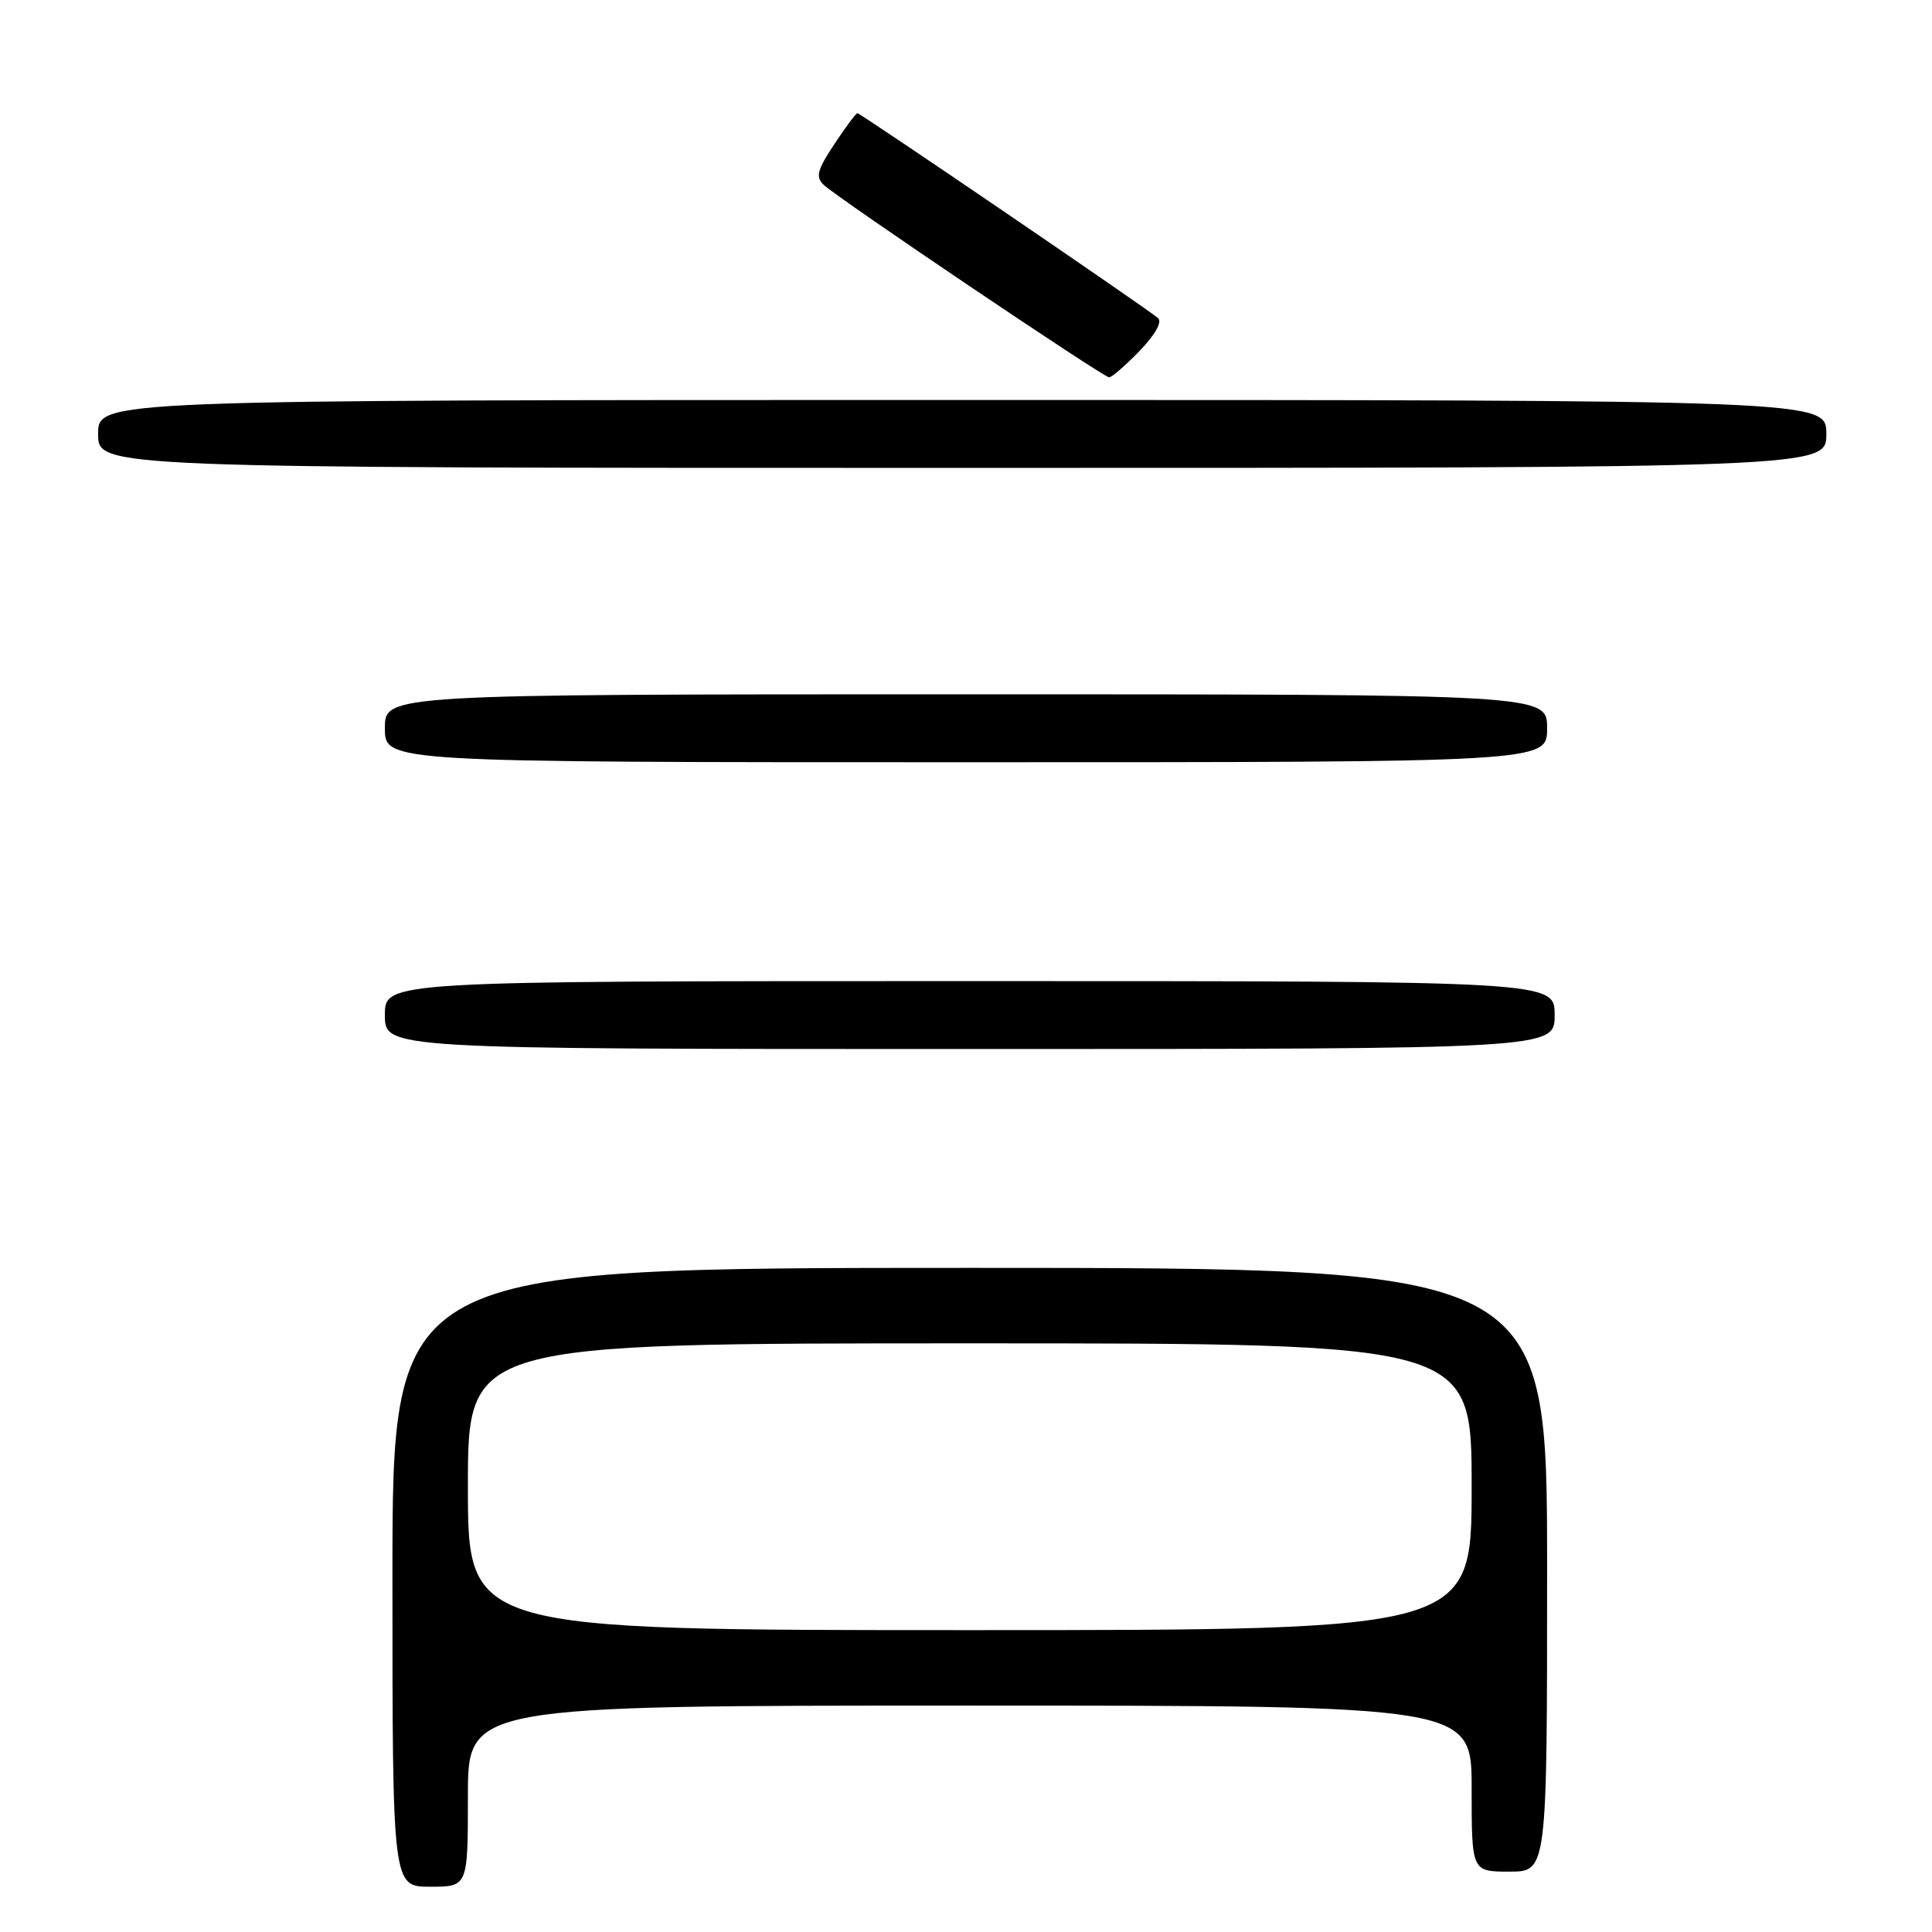 <?xml version="1.0" encoding="UTF-8" standalone="no"?>
<!DOCTYPE svg PUBLIC "-//W3C//DTD SVG 1.1//EN" "http://www.w3.org/Graphics/SVG/1.1/DTD/svg11.dtd" >
<svg xmlns="http://www.w3.org/2000/svg" xmlns:xlink="http://www.w3.org/1999/xlink" version="1.1" viewBox="0 0 256 256">
 <g >
 <path fill="currentColor"
d=" M 62.00 238.00 C 62.00 226.00 62.00 226.00 128.50 226.00 C 195.00 226.00 195.00 226.00 195.00 237.00 C 195.00 248.00 195.00 248.00 200.00 248.00 C 205.00 248.00 205.00 248.00 205.00 208.00 C 205.00 168.00 205.00 168.00 128.50 168.00 C 52.00 168.00 52.00 168.00 52.00 209.00 C 52.00 250.00 52.00 250.00 57.00 250.00 C 62.00 250.00 62.00 250.00 62.00 238.00 Z  M 206.00 134.50 C 206.00 130.00 206.00 130.00 128.50 130.00 C 51.00 130.00 51.00 130.00 51.00 134.50 C 51.00 139.00 51.00 139.00 128.50 139.00 C 206.00 139.00 206.00 139.00 206.00 134.50 Z  M 205.00 96.50 C 205.00 92.00 205.00 92.00 128.00 92.00 C 51.00 92.00 51.00 92.00 51.00 96.50 C 51.00 101.00 51.00 101.00 128.00 101.00 C 205.00 101.00 205.00 101.00 205.00 96.50 Z  M 242.00 57.50 C 242.00 53.00 242.00 53.00 127.50 53.00 C 13.00 53.00 13.00 53.00 13.00 57.50 C 13.00 62.00 13.00 62.00 127.50 62.00 C 242.00 62.00 242.00 62.00 242.00 57.50 Z  M 151.00 46.50 C 153.04 44.39 154.02 42.66 153.45 42.15 C 152.10 40.96 114.02 15.00 113.61 15.00 C 113.42 15.00 112.04 16.85 110.54 19.12 C 108.27 22.55 108.04 23.45 109.16 24.51 C 111.09 26.32 146.20 50.00 146.97 50.00 C 147.32 50.00 149.14 48.42 151.00 46.50 Z  M 62.00 197.00 C 62.00 178.00 62.00 178.00 128.50 178.00 C 195.00 178.00 195.00 178.00 195.00 197.00 C 195.00 216.00 195.00 216.00 128.50 216.00 C 62.00 216.00 62.00 216.00 62.00 197.00 Z "/>
</g>
</svg>